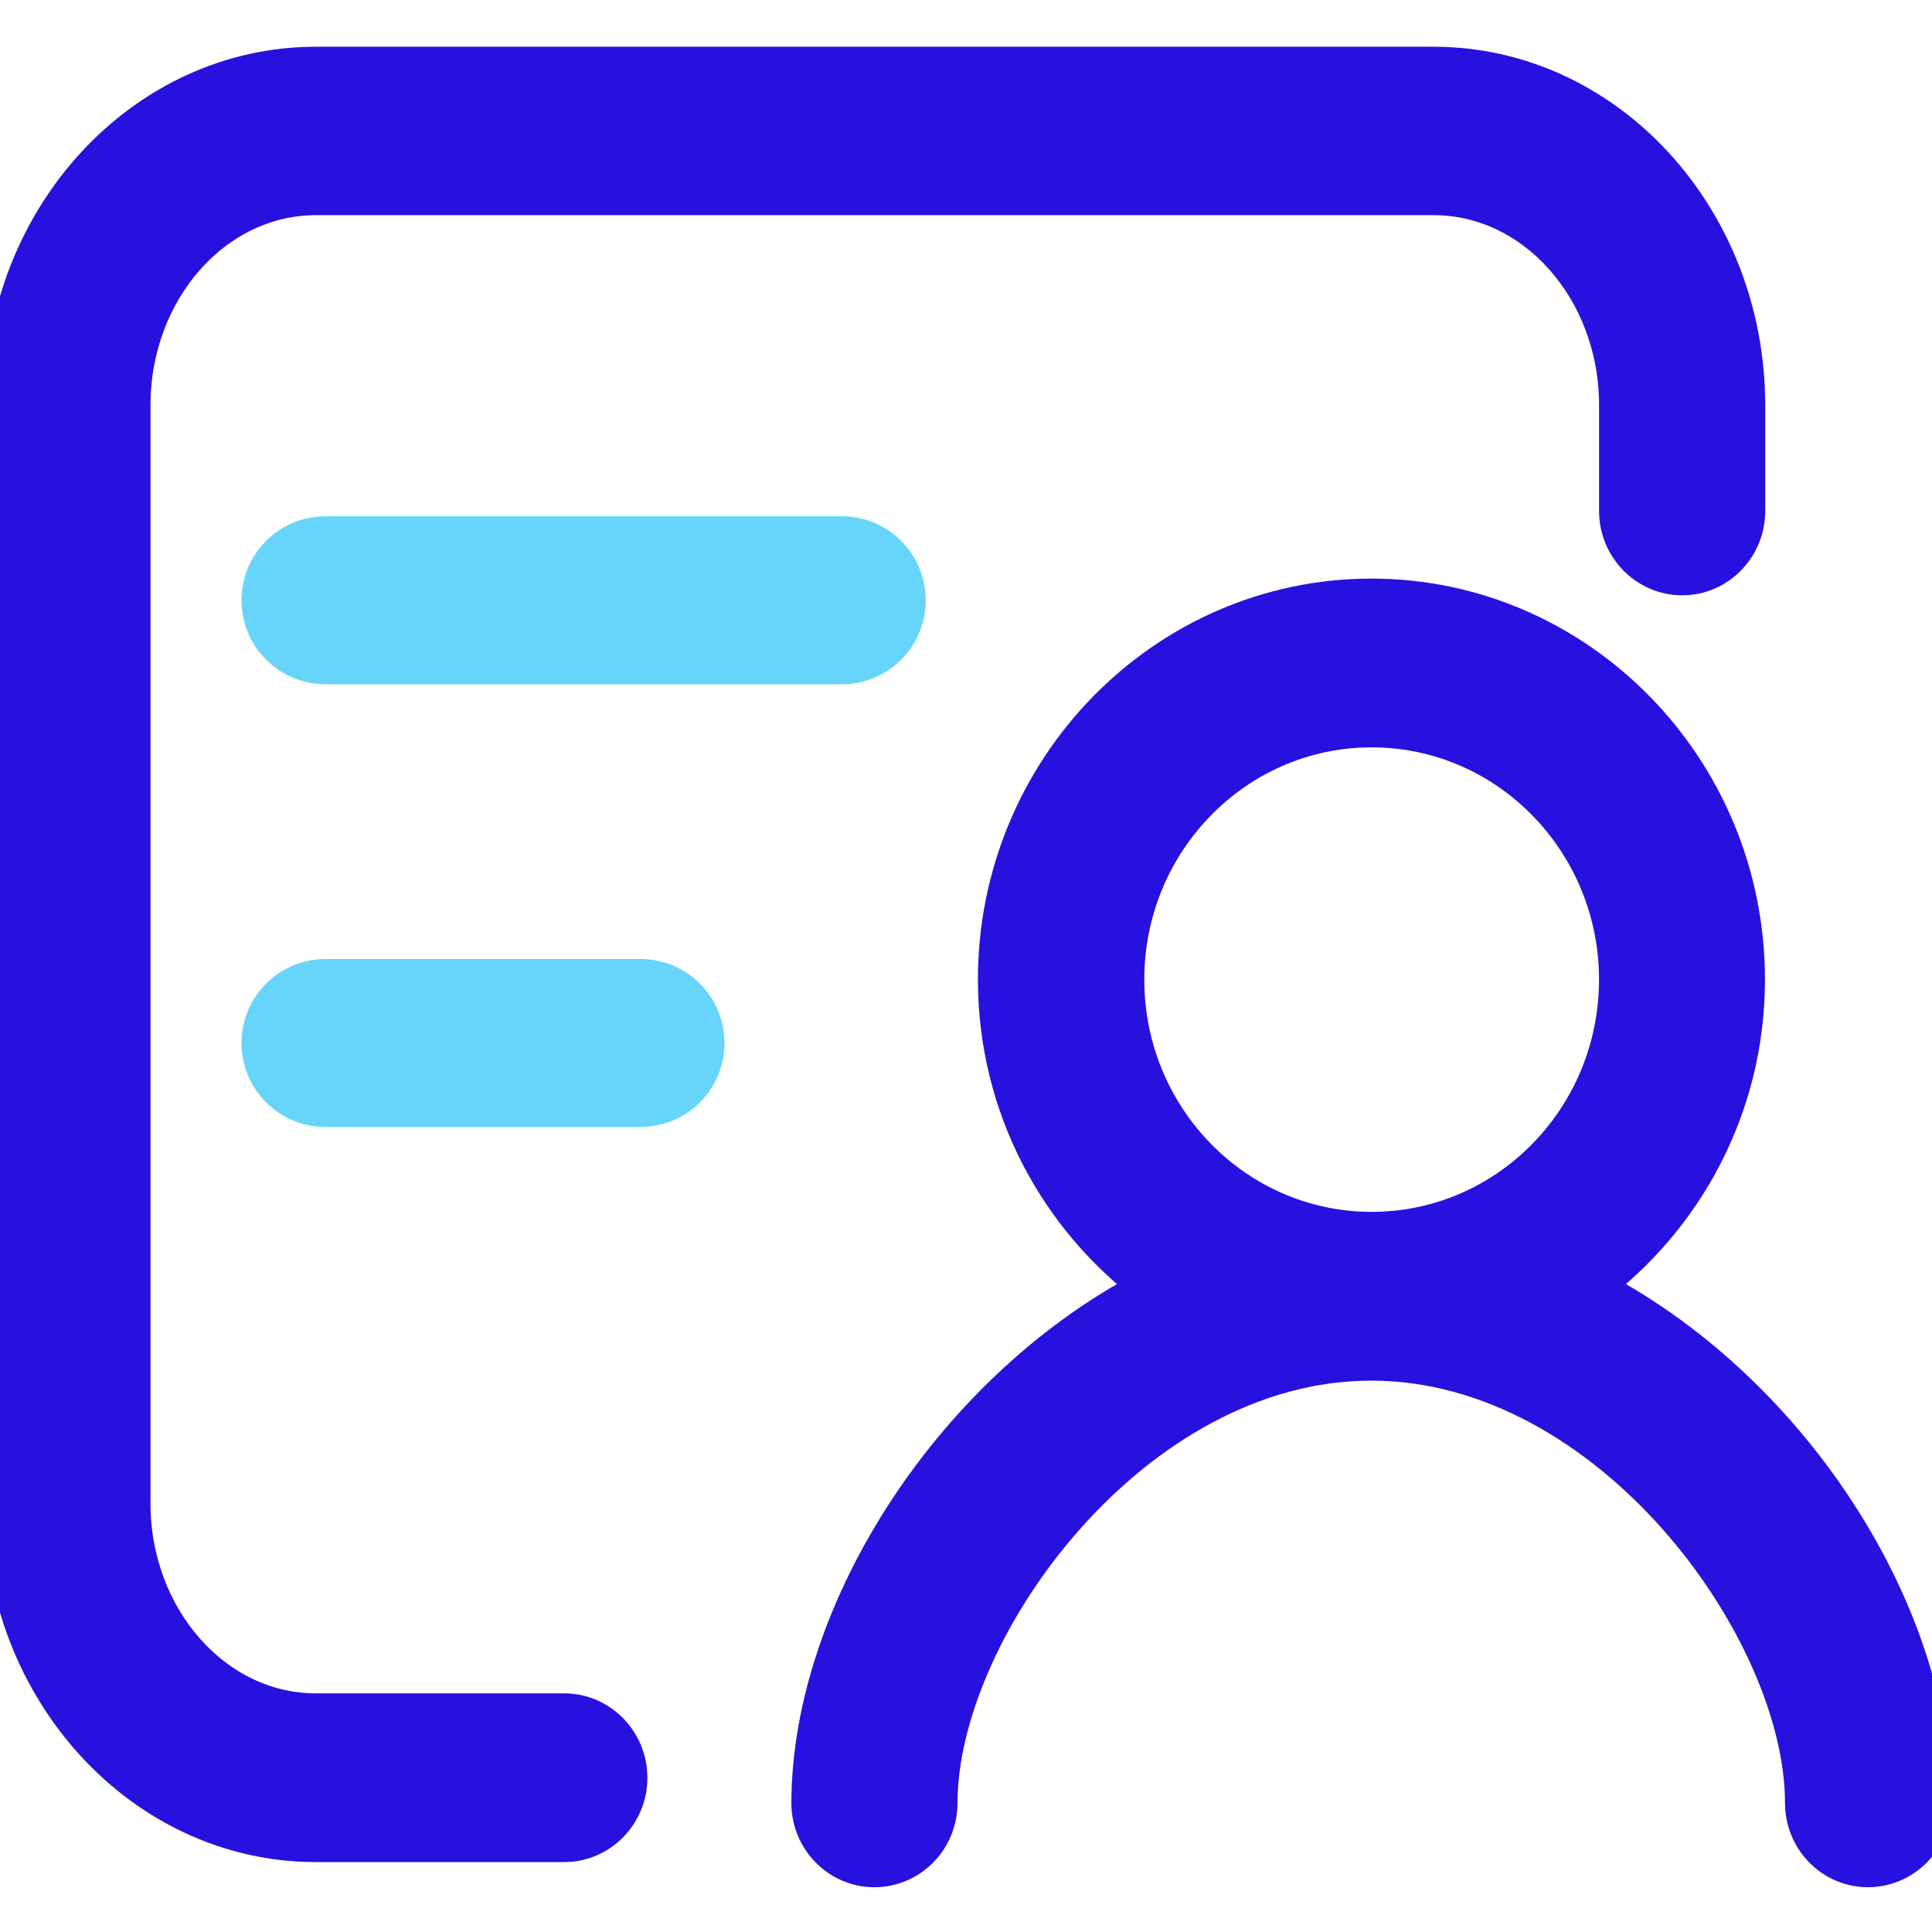 <svg width="46" height="46" viewBox="0 0 46 46" fill="none" xmlns="http://www.w3.org/2000/svg">
<g clip-path="url(#clip0)">
<path d="M40.053 13.674C39.239 13.674 38.573 12.998 38.573 12.163V9.649C38.573 6.882 36.586 4.623 34.136 4.623H7.52C5.074 4.623 3.083 6.878 3.083 9.649V35.792C3.083 38.563 5.075 40.818 7.52 40.818H13.434C14.248 40.818 14.914 41.493 14.914 42.328C14.914 43.159 14.251 43.835 13.434 43.835H7.52C3.447 43.835 0.126 40.229 0.126 35.797V9.652C0.126 5.219 3.443 1.613 7.52 1.613H34.135C38.212 1.613 41.529 5.219 41.529 9.652V12.166C41.529 12.998 40.867 13.674 40.053 13.674ZM27.494 30.653C25.256 29.007 23.784 26.344 23.784 23.324C23.784 18.337 27.766 14.276 32.653 14.276C37.54 14.276 41.523 18.337 41.523 23.324C41.523 26.346 40.05 29.008 37.812 30.653C42.53 33.051 45.955 38.367 45.955 42.926C45.955 43.761 45.292 44.434 44.475 44.434C43.661 44.434 43 43.758 43 42.926C43 38.758 38.364 32.372 32.649 32.372C26.934 32.372 22.298 38.757 22.298 42.926C22.298 43.761 21.635 44.434 20.818 44.434C20.004 44.434 19.342 43.758 19.342 42.926C19.351 38.367 22.776 33.051 27.494 30.653ZM38.572 23.324C38.572 20 35.923 17.294 32.658 17.294C29.393 17.294 26.745 19.998 26.745 23.324C26.745 26.652 29.394 29.354 32.659 29.354C35.923 29.354 38.572 26.652 38.572 23.324Z" fill="#2711DF" stroke="#2711DF"/>
<line x1="7.75" y1="14.292" x2="20.042" y2="14.292" stroke="#67D5FA" stroke-width="4" stroke-linecap="round" stroke-linejoin="bevel"/>
<line x1="7.75" y1="24.833" x2="15.25" y2="24.833" stroke="#67D5FA" stroke-width="4" stroke-linecap="round" stroke-linejoin="bevel"/>
</g>
<defs>
<clipPath id="clip0">
<rect width="46" height="46" fill="white"/>
</clipPath>
</defs>
</svg>

